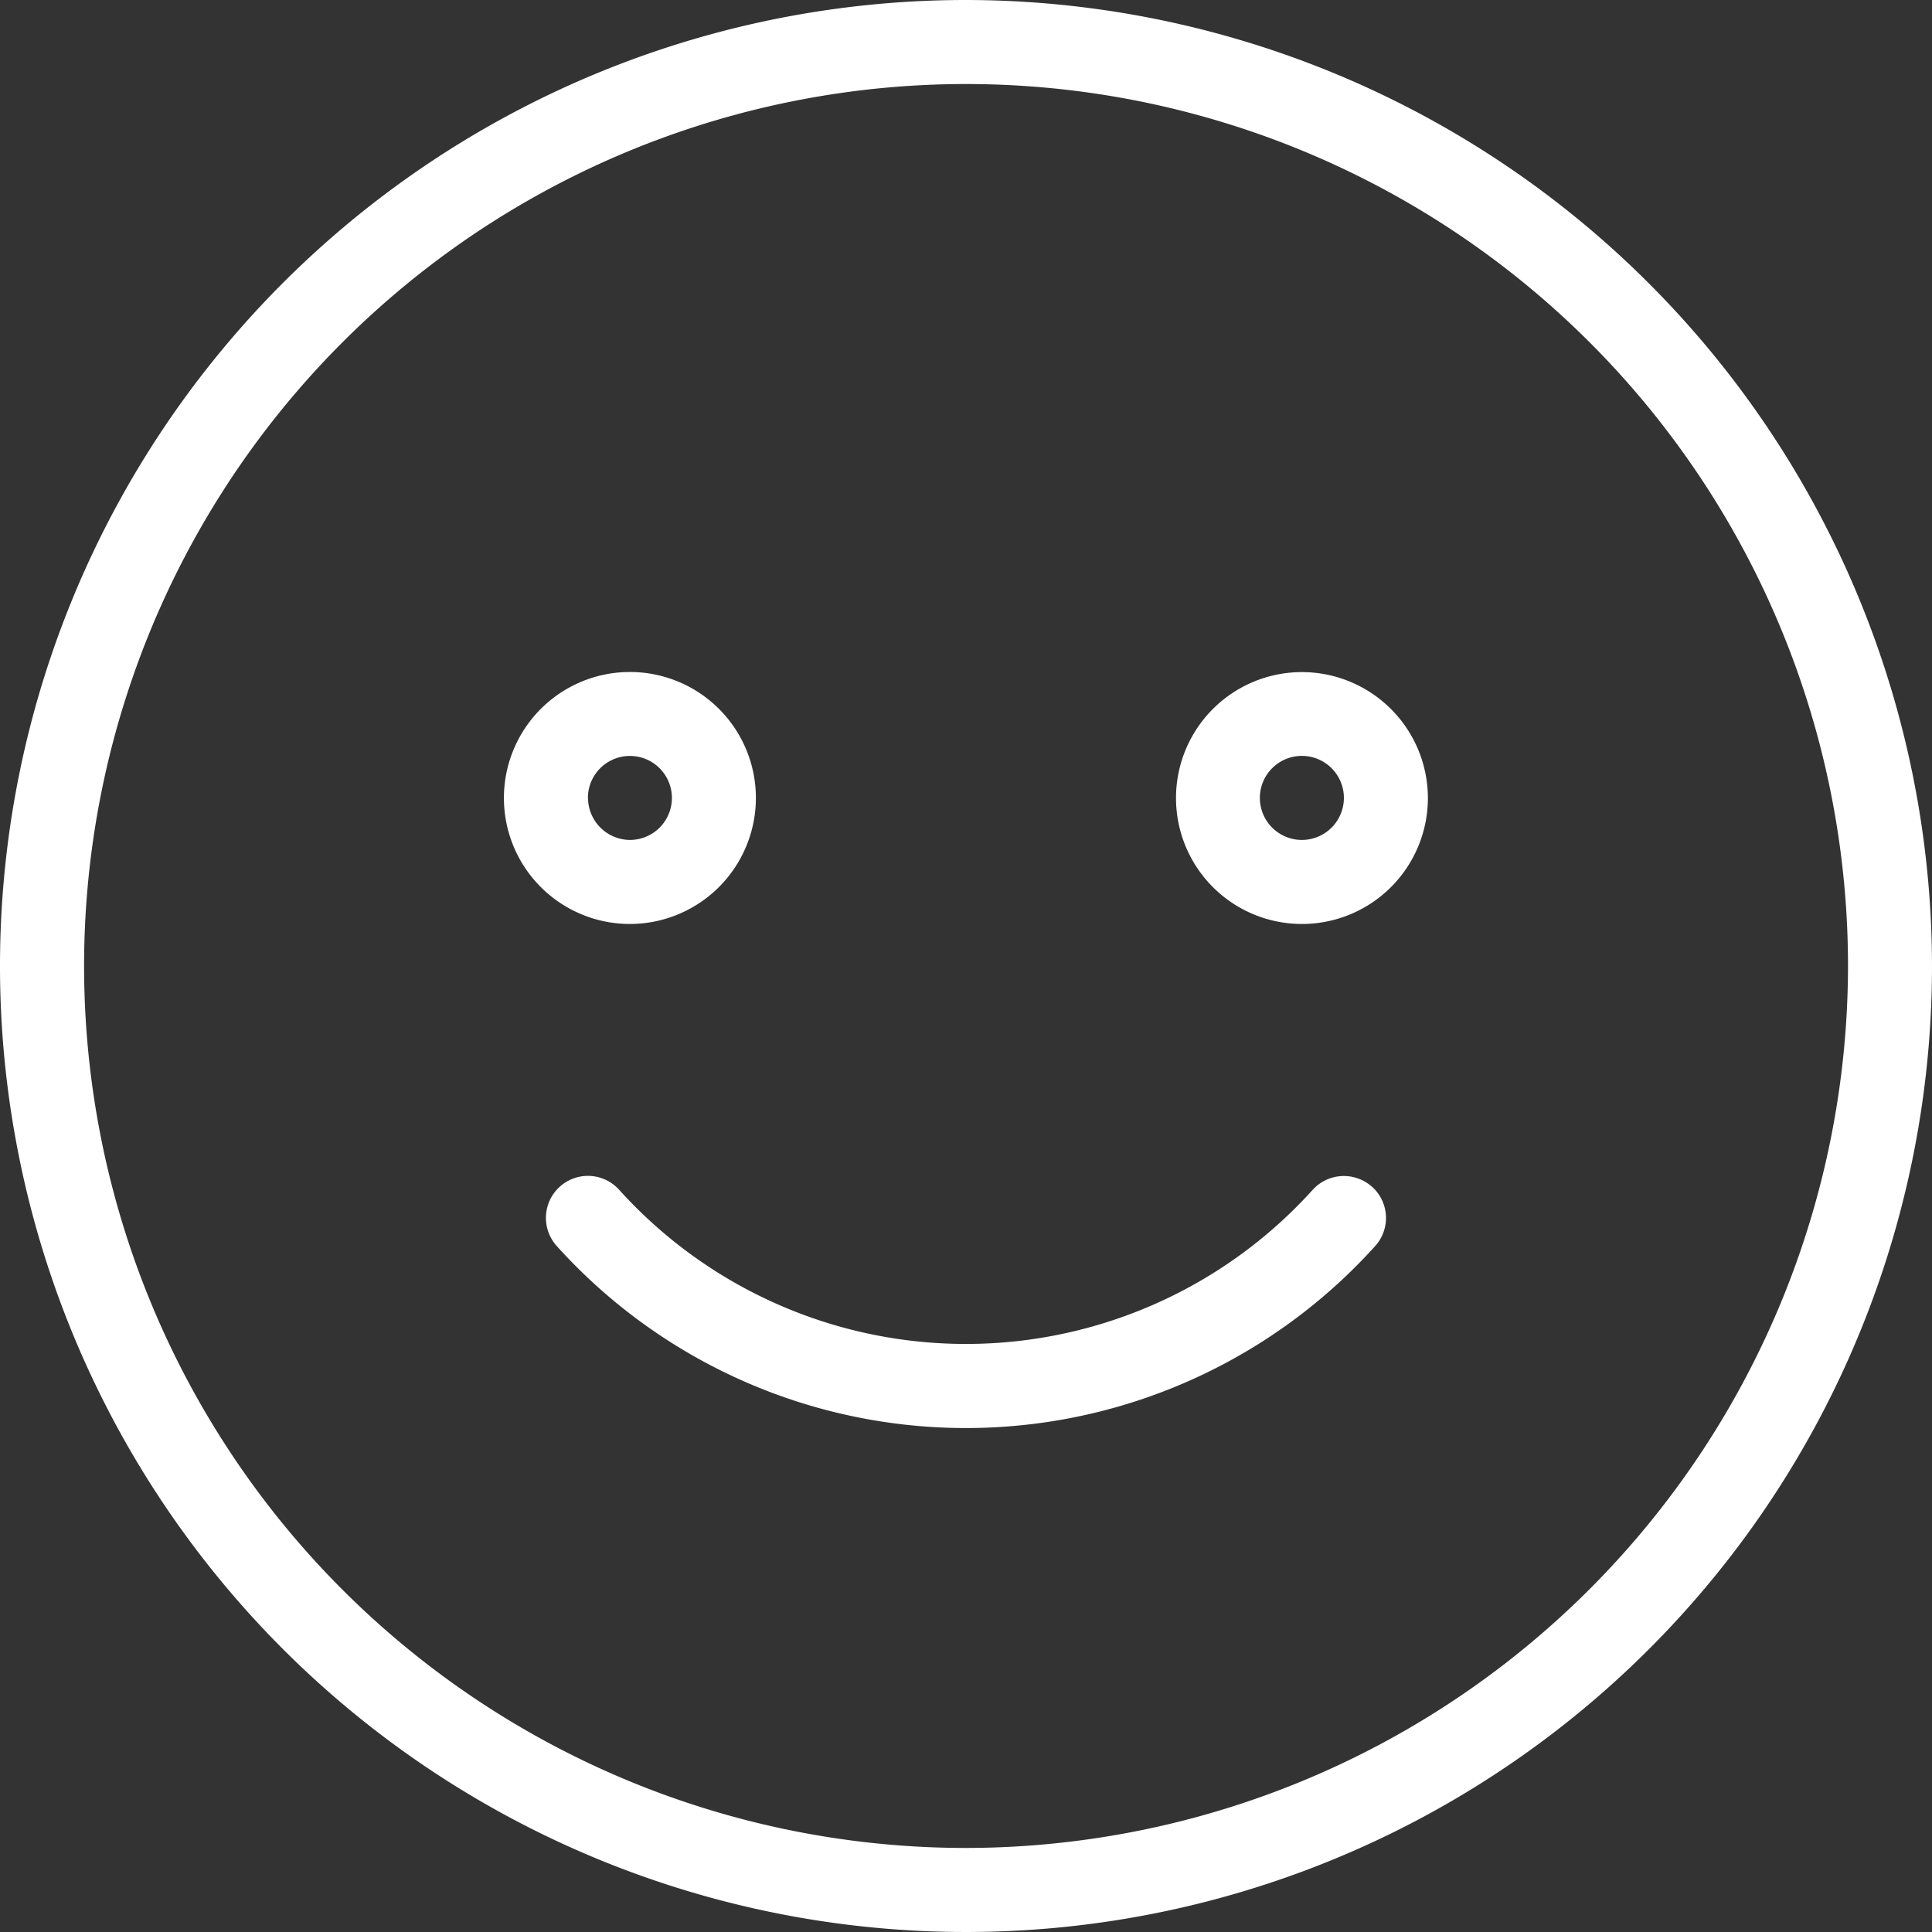 <svg xmlns="http://www.w3.org/2000/svg" width="80" height="80" viewBox="0 0 80 80">
  <rect x="0" y="0" width="80" height="80" fill="#333333" stroke="none"/>
<defs>
    <style>
      .cls-1 {
        fill: #fff;
        fill-rule: evenodd;
      }
    </style>
  </defs>
  <path id="Forma_1" data-name="Forma 1" class="cls-1" d="M539,4696a40,40,0,1,0,40,40A40.043,40.043,0,0,0,539,4696Zm0,76.52A36.52,36.52,0,1,1,575.522,4736,36.56,36.56,0,0,1,539,4772.52Zm-8.7-43.48a5.217,5.217,0,1,0-5.217,5.22A5.222,5.222,0,0,0,530.3,4729.04Zm-6.956,0a1.739,1.739,0,1,1,1.739,1.74A1.748,1.748,0,0,1,523.348,4729.04Zm29.565-5.21a5.215,5.215,0,1,0,5.217,5.21A5.221,5.221,0,0,0,552.913,4723.83Zm0,6.95a1.74,1.74,0,1,1,1.739-1.74A1.742,1.742,0,0,1,552.913,4730.78Zm2.9,14.36a1.743,1.743,0,0,0-2.455.13,19.343,19.343,0,0,1-28.713,0,1.739,1.739,0,0,0-2.592,2.32,22.817,22.817,0,0,0,33.9,0A1.734,1.734,0,0,0,555.812,4745.14Z" transform="translate(-499 -4696)"/>
</svg>
